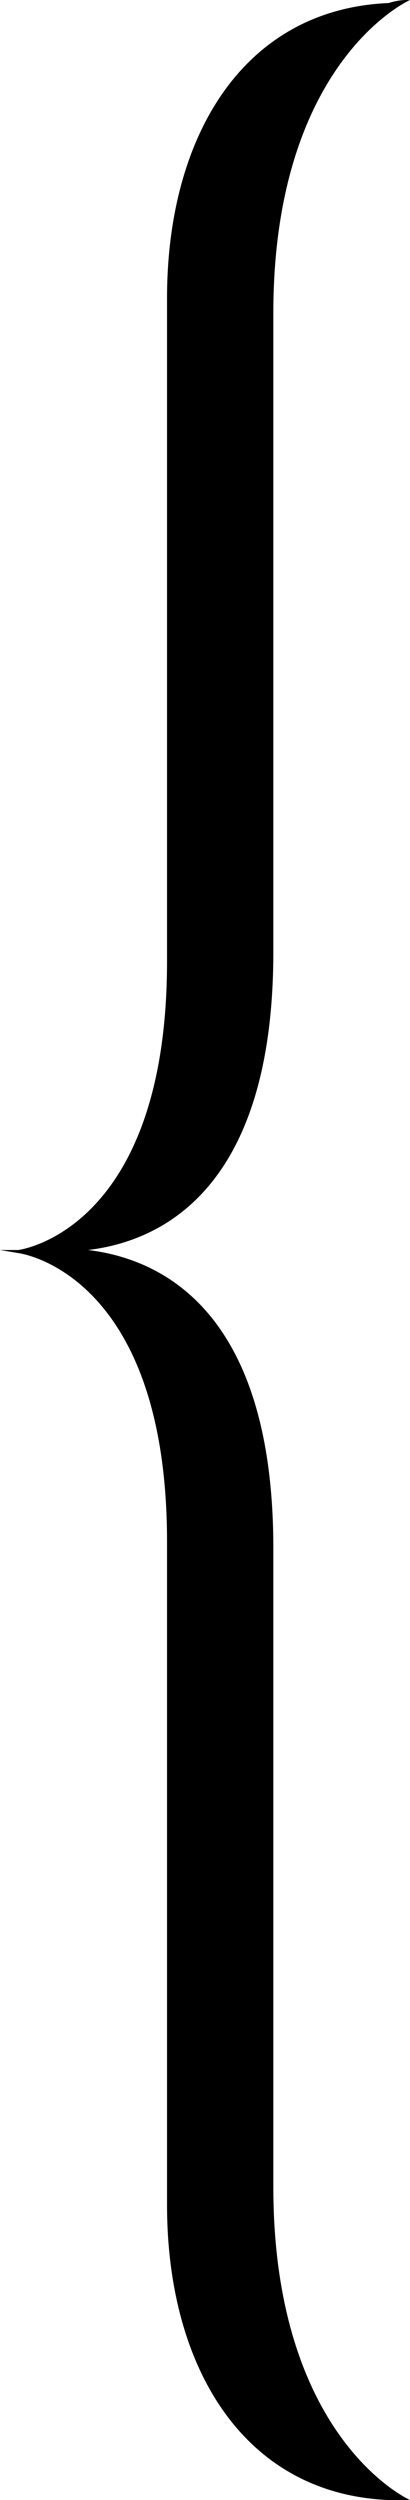 <svg xmlns="http://www.w3.org/2000/svg" viewBox="0 0 13.5 82.2"><title>bracket-lv2</title><g id="0e4be9dd-a66c-496d-a60f-988e09965bbe" data-name="Layer 2"><g id="7a89b51f-d01a-498a-a31d-a7824f3abdbd" data-name="Layer 1"><path d="M12.8.1C8,.3,5.5,4.5,5.5,9.8V31.6c0,8.9-4.9,9.5-4.9,9.5H0l.6.1s4.9.6,4.9,9.5V72.5c0,5.3,2.5,9.5,7.3,9.7h.7S9,80.2,9,71.9v-21c0-7.7-3.6-9.5-6.1-9.8C5.4,40.8,9,39,9,31.3v-21C9,2,13.5,0,13.5,0A2,2,0,0,0,12.8.1Z"/></g></g></svg>